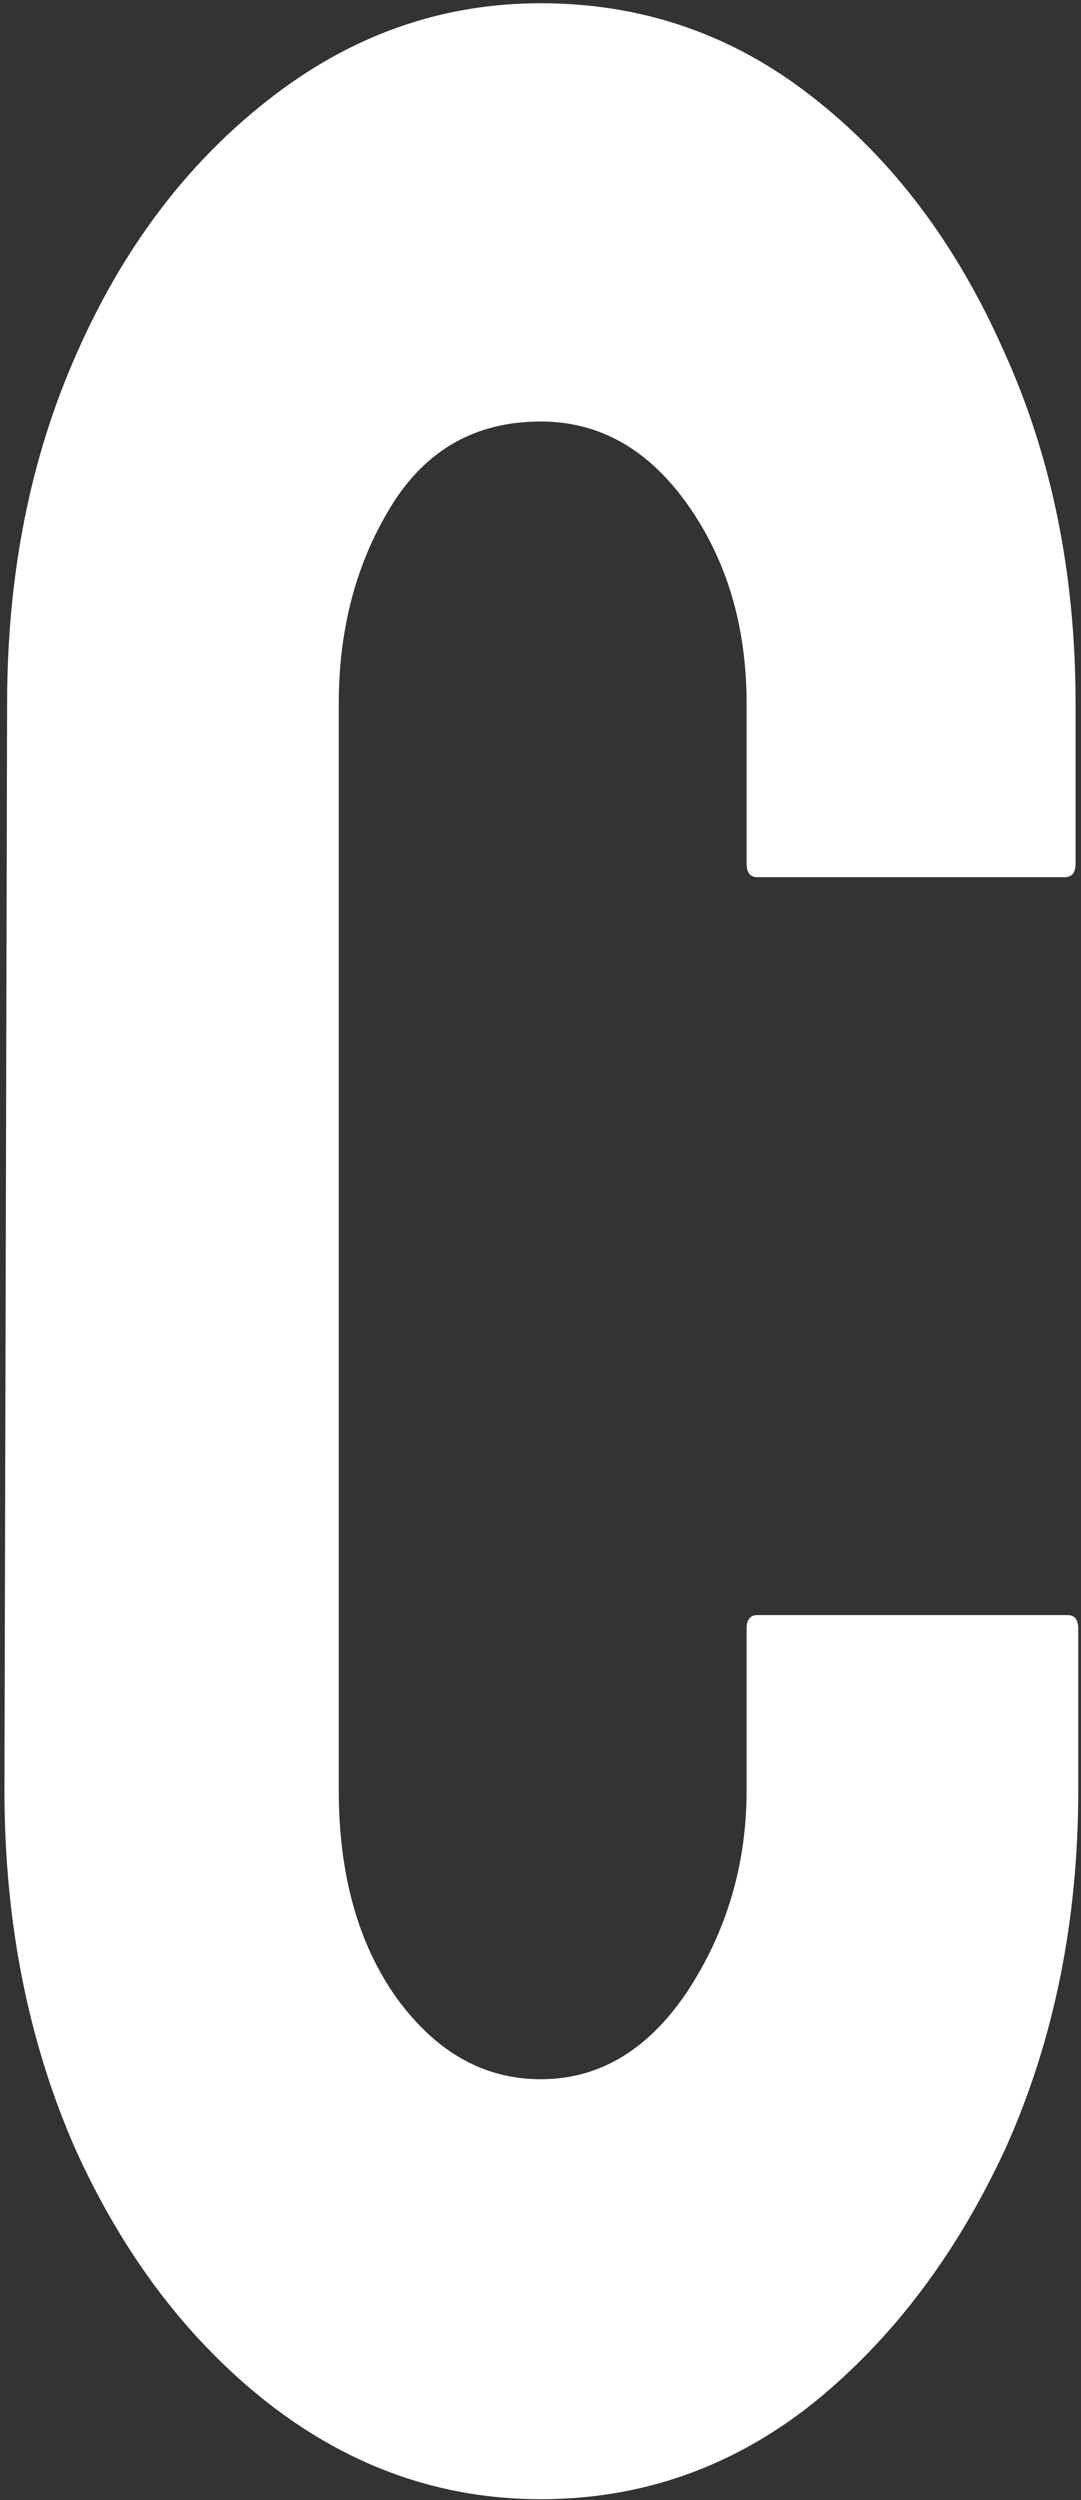 <svg width="193" height="446" viewBox="0 0 193 446" fill="none" xmlns="http://www.w3.org/2000/svg">
<rect x="0" y="0" width="193" height="446" fill="#333333" stroke="none"/>
<path d="M96.532 445.842C78.864 445.842 62.709 440.18 48.065 428.856C33.581 417.533 22.042 402.367 13.447 383.36C5.011 364.15 0.793 342.817 0.793 319.361L1.27 125.544C1.27 102.492 5.409 81.665 13.685 63.062C21.962 44.256 33.343 29.192 47.827 17.868C62.47 6.342 78.705 0.579 96.532 0.579C114.677 0.579 130.832 6.14 144.998 17.261C159.323 28.383 170.703 43.447 179.139 62.455C187.734 81.26 192.031 102.29 192.031 125.544V154.055C192.031 155.673 191.395 156.482 190.121 156.482H135.209C133.936 156.482 133.299 155.673 133.299 154.055V125.544C133.299 111.794 129.797 99.965 122.794 90.056C115.791 80.148 107.037 75.194 96.532 75.194C84.912 75.194 75.999 80.249 69.792 90.36C63.584 100.47 60.48 112.198 60.48 125.544V319.361C60.48 334.526 63.982 346.962 70.985 356.668C77.989 366.172 86.504 370.924 96.532 370.924C107.037 370.924 115.791 365.666 122.794 355.151C129.797 344.434 133.299 332.504 133.299 319.361V290.546C133.299 288.928 133.936 288.119 135.209 288.119H190.599C191.872 288.119 192.509 288.928 192.509 290.546V319.361C192.509 342.615 188.211 363.846 179.616 383.056C170.862 402.064 159.323 417.331 144.998 428.856C130.673 440.18 114.517 445.842 96.532 445.842Z" fill="white"/>
</svg>
